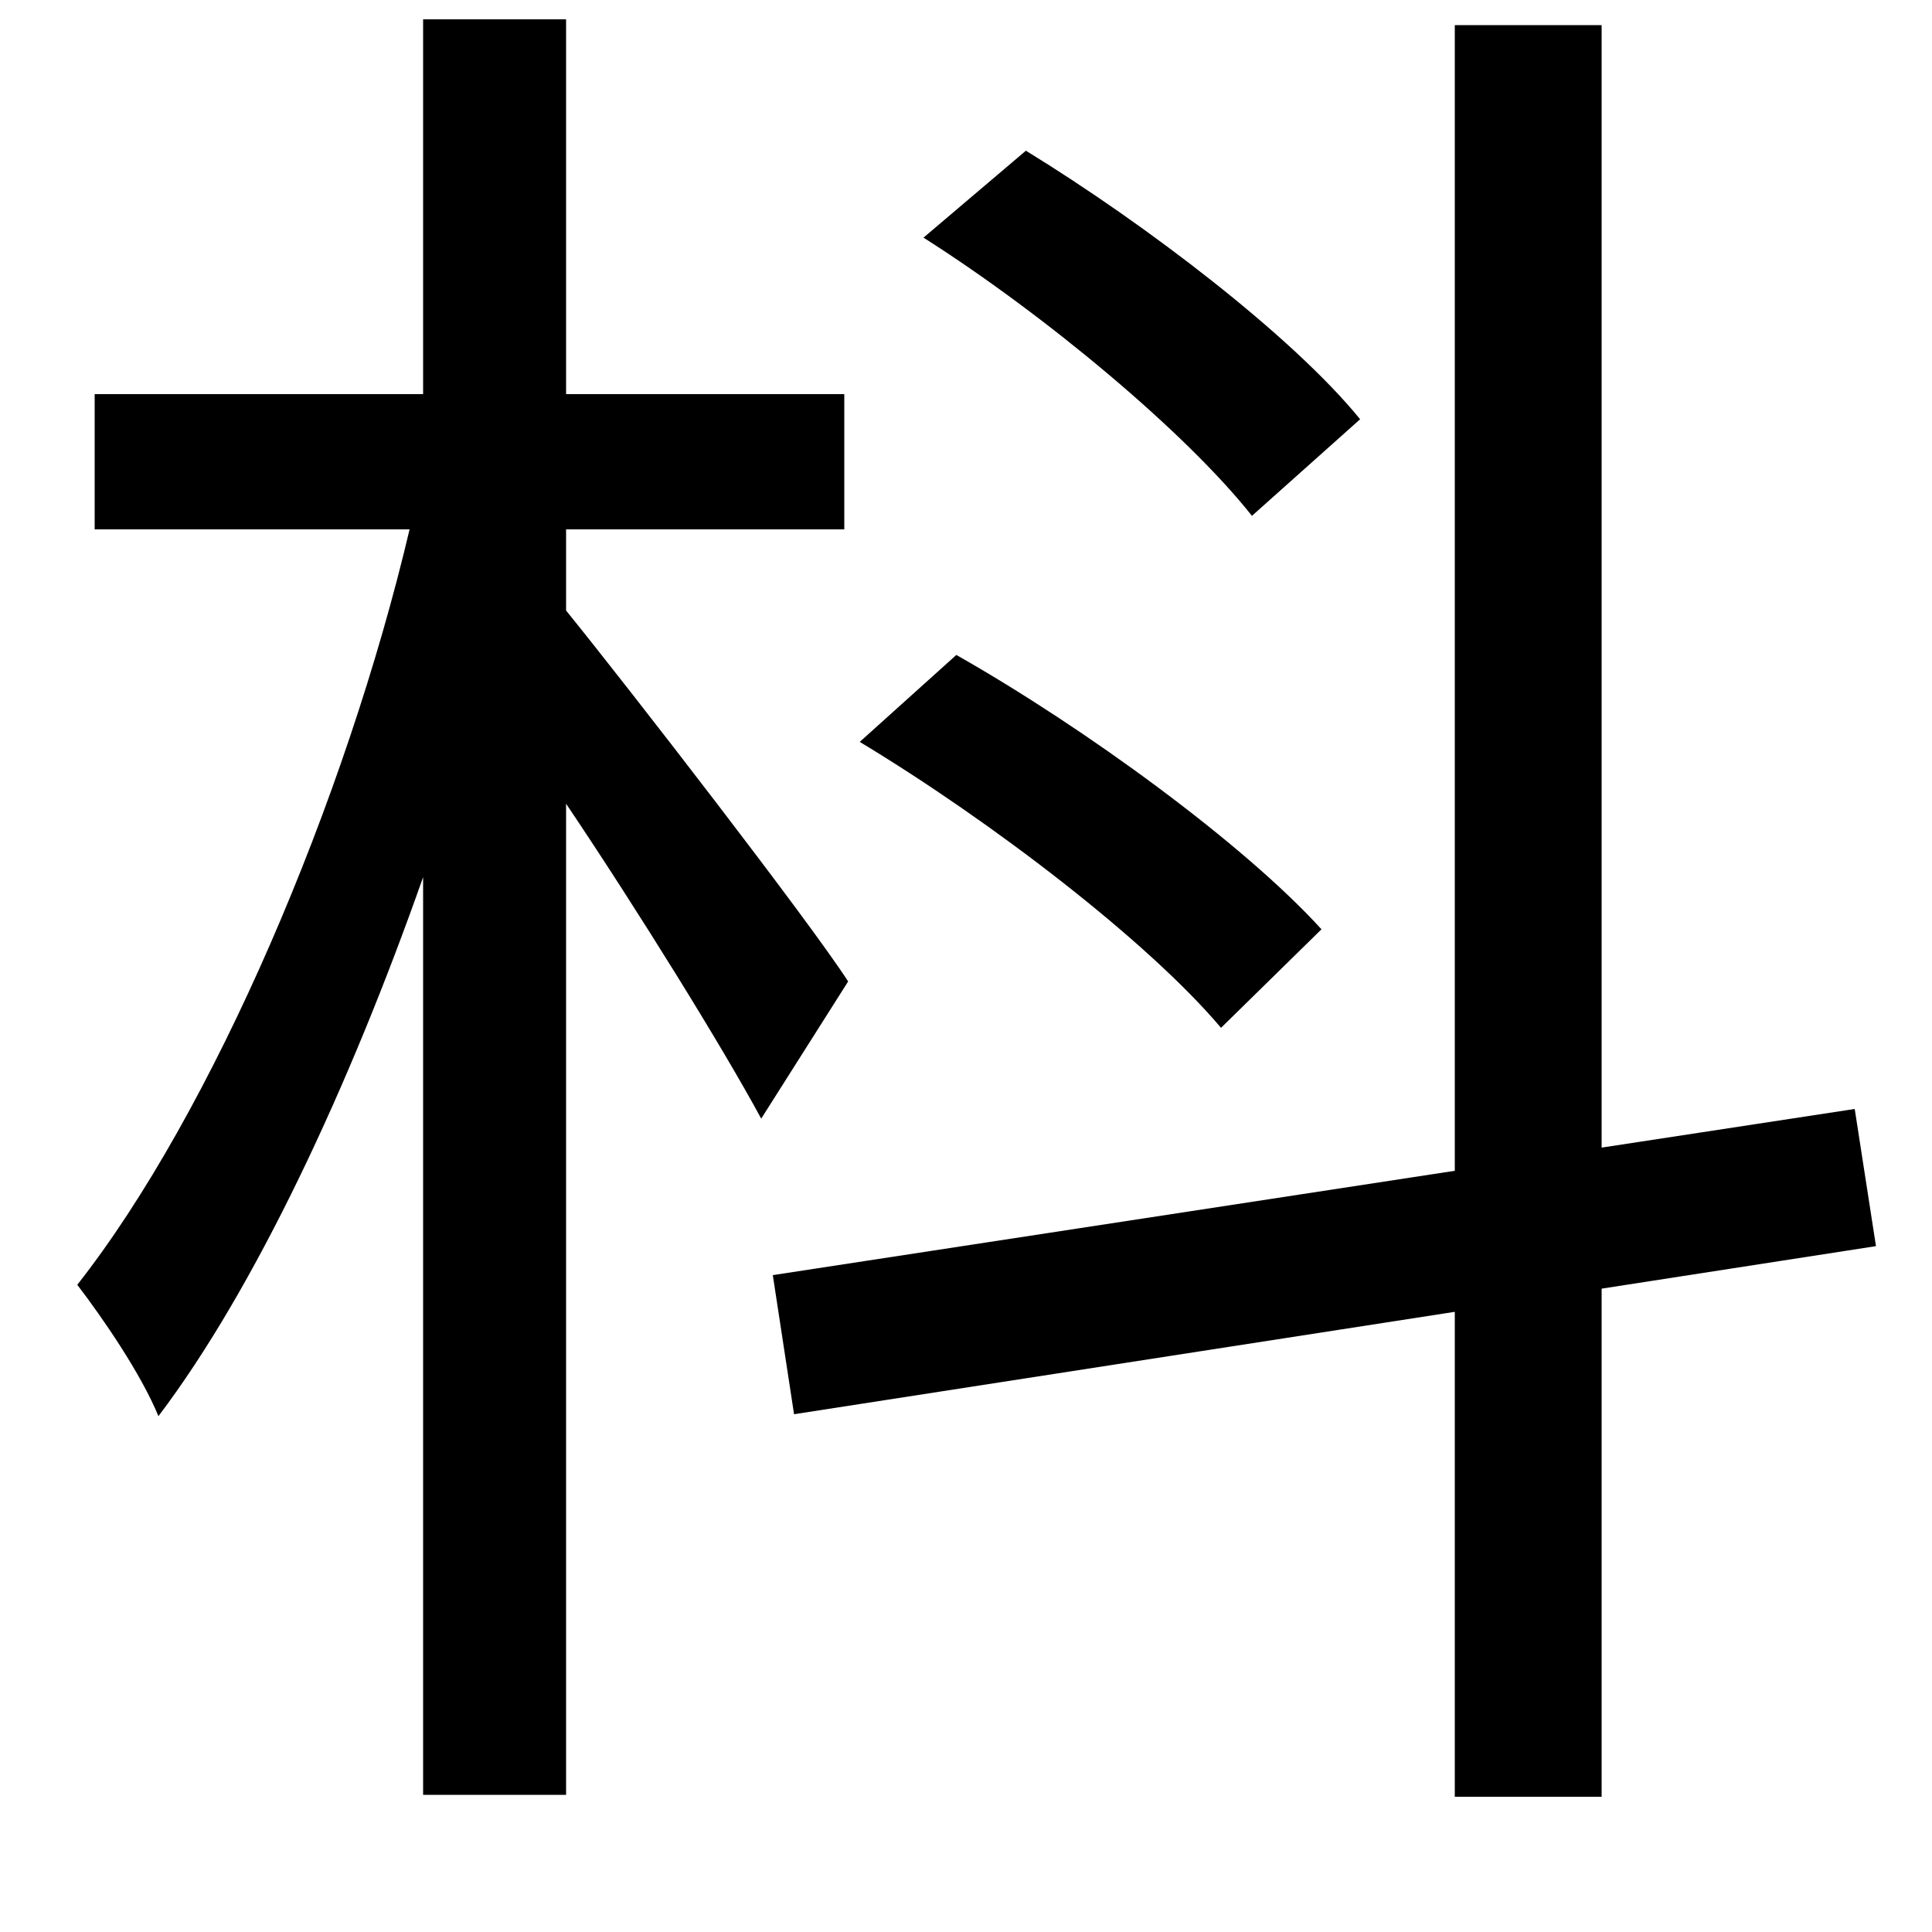<svg xmlns="http://www.w3.org/2000/svg"
    viewBox="0 0 1000 1000">
  <!--
© 2014-2021 Adobe (http://www.adobe.com/).
Noto is a trademark of Google Inc.
This Font Software is licensed under the SIL Open Font License, Version 1.1. This Font Software is distributed on an "AS IS" BASIS, WITHOUT WARRANTIES OR CONDITIONS OF ANY KIND, either express or implied. See the SIL Open Font License for the specific language, permissions and limitations governing your use of this Font Software.
http://scripts.sil.org/OFL
  -->
<path d="M478 123C541 163 614 224 648 267L704 217C669 174 593 116 531 78ZM445 384C513 425 594 487 632 532L684 481C644 437 562 377 495 339ZM400 660L411 732 753 679 753 930 829 930 829 667 971 645 960 574 829 594 829 13 753 13 753 606ZM219 10L219 204 49 204 49 274 212 274C179 414 110 576 40 665 53 682 73 711 82 733 132 667 181 562 219 454L219 929 293 929 293 416C330 471 374 542 394 579L439 508C419 477 327 358 293 316L293 274 437 274 437 204 293 204 293 10Z"/>
</svg>